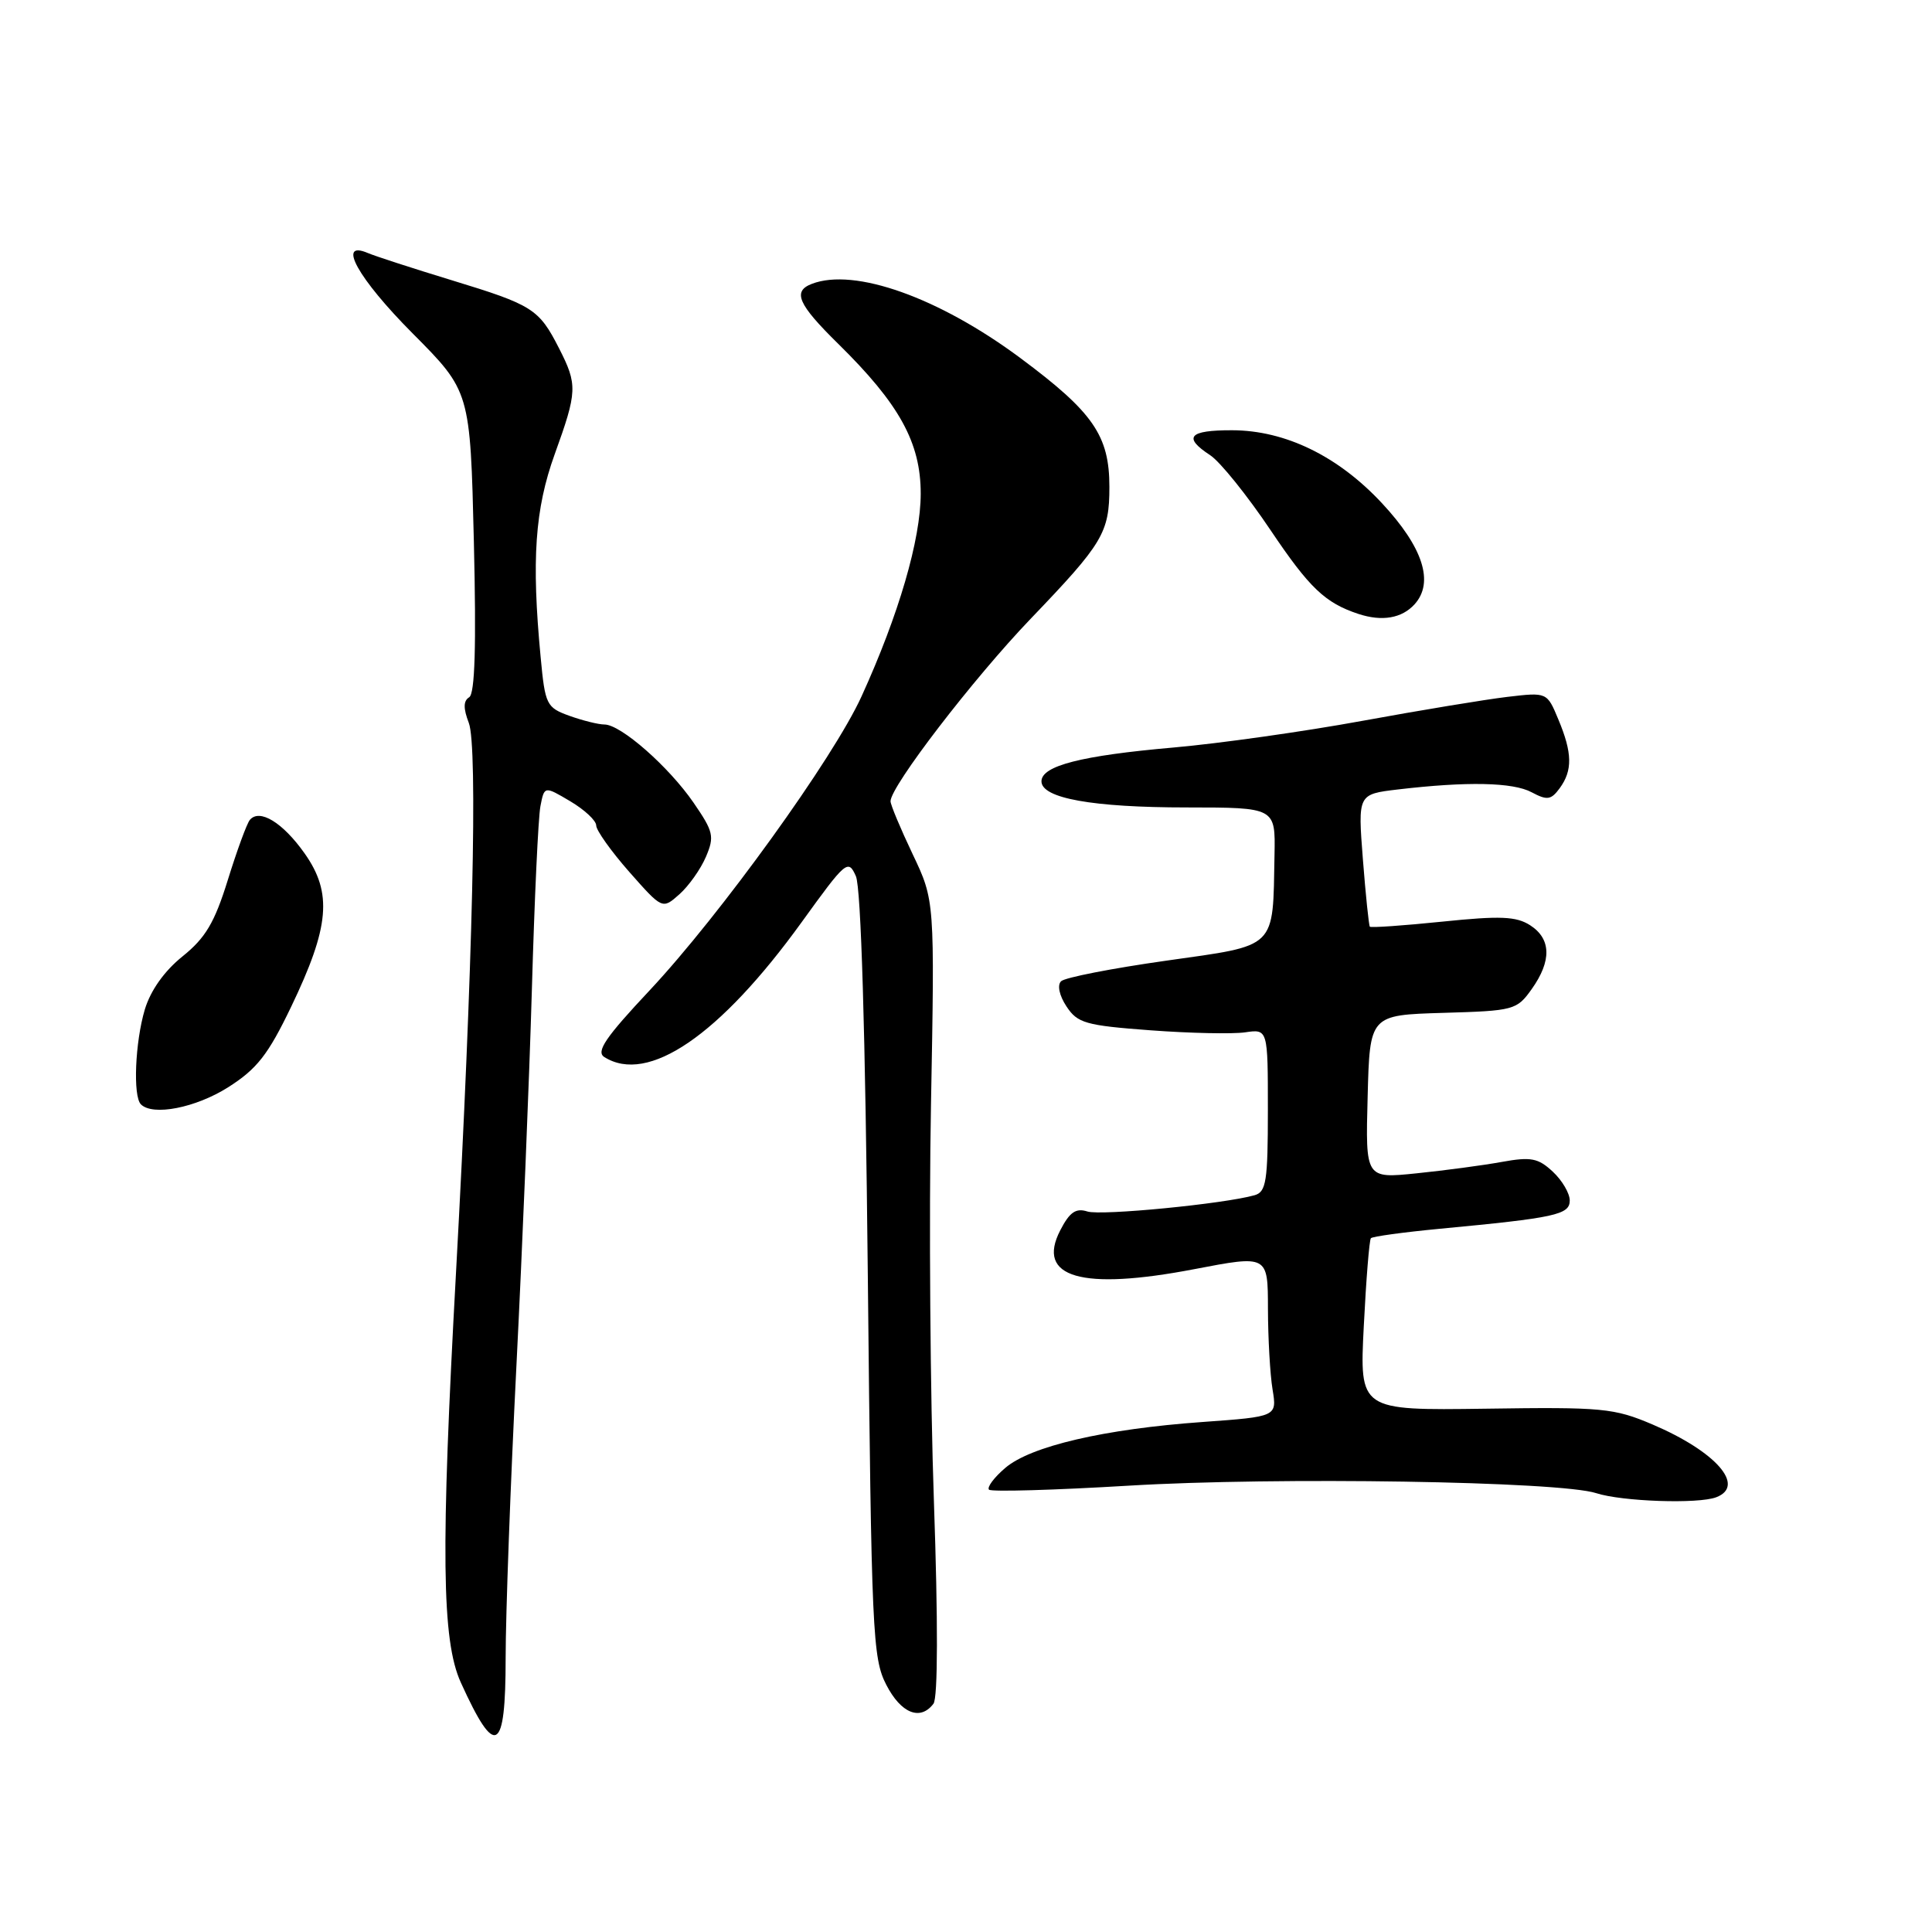 <?xml version="1.0" encoding="UTF-8" standalone="no"?>
<!DOCTYPE svg PUBLIC "-//W3C//DTD SVG 1.1//EN" "http://www.w3.org/Graphics/SVG/1.1/DTD/svg11.dtd" >
<svg xmlns="http://www.w3.org/2000/svg" xmlns:xlink="http://www.w3.org/1999/xlink" version="1.1" viewBox="0 0 256 256">
 <g >
 <path fill="currentColor"
d=" M 67.00 219.69 C 67.00 214.02 67.64 196.58 68.43 180.94 C 69.22 165.30 70.14 142.82 70.48 131.00 C 70.82 119.17 71.32 108.29 71.61 106.82 C 72.13 104.14 72.13 104.14 75.56 106.17 C 77.45 107.29 79.00 108.73 79.00 109.38 C 79.00 110.02 80.97 112.79 83.38 115.53 C 87.77 120.50 87.77 120.50 90.02 118.50 C 91.26 117.40 92.84 115.17 93.54 113.53 C 94.69 110.83 94.54 110.20 91.90 106.36 C 88.61 101.58 82.26 96.00 80.09 96.00 C 79.30 96.00 77.21 95.48 75.45 94.85 C 72.41 93.75 72.23 93.39 71.64 87.10 C 70.41 74.15 70.88 67.46 73.50 60.19 C 76.51 51.86 76.54 50.98 74.07 46.14 C 71.41 40.93 70.59 40.41 59.91 37.15 C 54.73 35.57 49.71 33.94 48.75 33.53 C 44.58 31.75 47.43 36.89 54.65 44.15 C 62.31 51.85 62.31 51.85 62.79 71.79 C 63.12 85.63 62.93 91.92 62.17 92.39 C 61.39 92.87 61.38 93.86 62.12 95.79 C 63.32 98.91 62.65 128.01 60.43 168.50 C 58.39 205.58 58.53 217.37 61.06 222.94 C 65.65 233.06 67.00 232.33 67.00 219.69 Z  M 123.69 225.75 C 124.28 224.97 124.30 214.83 123.75 199.00 C 123.26 184.97 123.08 161.31 123.36 146.41 C 123.86 119.33 123.86 119.33 120.93 113.18 C 119.32 109.79 118.00 106.64 118.00 106.17 C 118.00 104.20 128.95 89.94 136.54 82.02 C 146.17 71.98 147.00 70.60 147.00 64.52 C 147.00 57.72 144.86 54.62 135.20 47.44 C 124.41 39.42 113.23 35.44 107.58 37.61 C 104.98 38.60 105.73 40.31 111.05 45.54 C 119.18 53.53 122.00 58.65 122.00 65.41 C 122.00 71.49 119.09 81.46 114.16 92.27 C 110.44 100.44 95.44 121.24 86.07 131.24 C 80.23 137.46 78.95 139.35 80.07 140.06 C 85.85 143.72 95.37 137.22 106.22 122.20 C 112.10 114.05 112.39 113.80 113.41 116.10 C 114.09 117.64 114.66 136.59 114.99 169.00 C 115.47 216.41 115.62 219.73 117.44 223.25 C 119.39 227.04 121.95 228.06 123.69 225.75 Z  M 227.42 198.39 C 231.35 196.88 227.37 192.34 218.99 188.76 C 213.87 186.58 212.37 186.43 196.82 186.66 C 180.14 186.89 180.14 186.89 180.71 175.70 C 181.02 169.54 181.44 164.31 181.65 164.07 C 181.85 163.84 185.95 163.28 190.76 162.82 C 206.10 161.37 208.00 160.96 208.00 159.07 C 208.00 158.12 206.99 156.40 205.75 155.25 C 203.82 153.45 202.86 153.26 199.00 153.96 C 196.53 154.41 191.45 155.09 187.72 155.47 C 180.93 156.17 180.93 156.17 181.22 145.33 C 181.50 134.50 181.50 134.50 191.21 134.21 C 200.61 133.94 200.98 133.84 202.96 131.06 C 205.62 127.32 205.55 124.40 202.75 122.60 C 200.91 121.42 198.80 121.33 191.13 122.12 C 185.97 122.65 181.64 122.95 181.51 122.79 C 181.38 122.63 180.96 118.62 180.59 113.87 C 179.92 105.24 179.92 105.24 185.21 104.61 C 194.37 103.53 200.48 103.65 202.95 104.98 C 205.02 106.08 205.52 106.00 206.67 104.44 C 208.39 102.08 208.35 99.77 206.49 95.33 C 204.99 91.72 204.99 91.72 199.74 92.34 C 196.86 92.68 188.20 94.11 180.50 95.52 C 172.80 96.93 161.55 98.52 155.50 99.05 C 143.27 100.12 138.00 101.47 138.00 103.53 C 138.00 105.77 144.74 106.99 157.25 106.99 C 169.00 107.00 169.00 107.00 168.88 113.25 C 168.64 125.89 169.36 125.19 154.49 127.30 C 147.35 128.31 141.10 129.53 140.60 130.02 C 140.07 130.53 140.36 131.91 141.31 133.35 C 142.77 135.57 143.83 135.88 152.44 136.52 C 157.67 136.91 163.31 137.03 164.98 136.79 C 168.00 136.35 168.00 136.35 168.00 147.11 C 168.00 156.50 167.78 157.93 166.25 158.37 C 162.22 159.52 145.92 161.11 144.09 160.53 C 142.56 160.04 141.73 160.61 140.49 163.02 C 137.25 169.29 143.29 171.04 158.25 168.17 C 168.00 166.30 168.00 166.30 168.01 173.40 C 168.02 177.31 168.29 182.12 168.62 184.11 C 169.21 187.71 169.21 187.71 159.36 188.42 C 146.31 189.35 136.55 191.63 133.20 194.51 C 131.71 195.78 130.75 197.08 131.05 197.39 C 131.36 197.69 139.68 197.45 149.55 196.86 C 169.11 195.68 206.70 196.28 211.50 197.85 C 214.91 198.96 225.04 199.31 227.42 198.39 Z  M 30.23 144.07 C 34.04 141.65 35.52 139.77 38.57 133.42 C 43.67 122.81 44.07 118.33 40.37 113.09 C 37.47 108.98 34.38 107.10 33.10 108.65 C 32.71 109.12 31.40 112.69 30.19 116.59 C 28.43 122.26 27.23 124.28 24.18 126.73 C 21.77 128.67 19.95 131.24 19.19 133.76 C 17.90 138.08 17.60 145.26 18.67 146.33 C 20.24 147.91 25.93 146.79 30.23 144.07 Z  M 187.44 80.07 C 190.06 77.17 188.57 72.53 183.13 66.69 C 177.32 60.44 170.30 57.02 163.25 57.01 C 157.52 57.00 156.71 57.93 160.36 60.32 C 161.66 61.17 165.27 65.65 168.37 70.27 C 173.52 77.93 175.59 79.89 180.00 81.35 C 183.14 82.38 185.75 81.93 187.44 80.07 Z "/>
</g>
</svg>